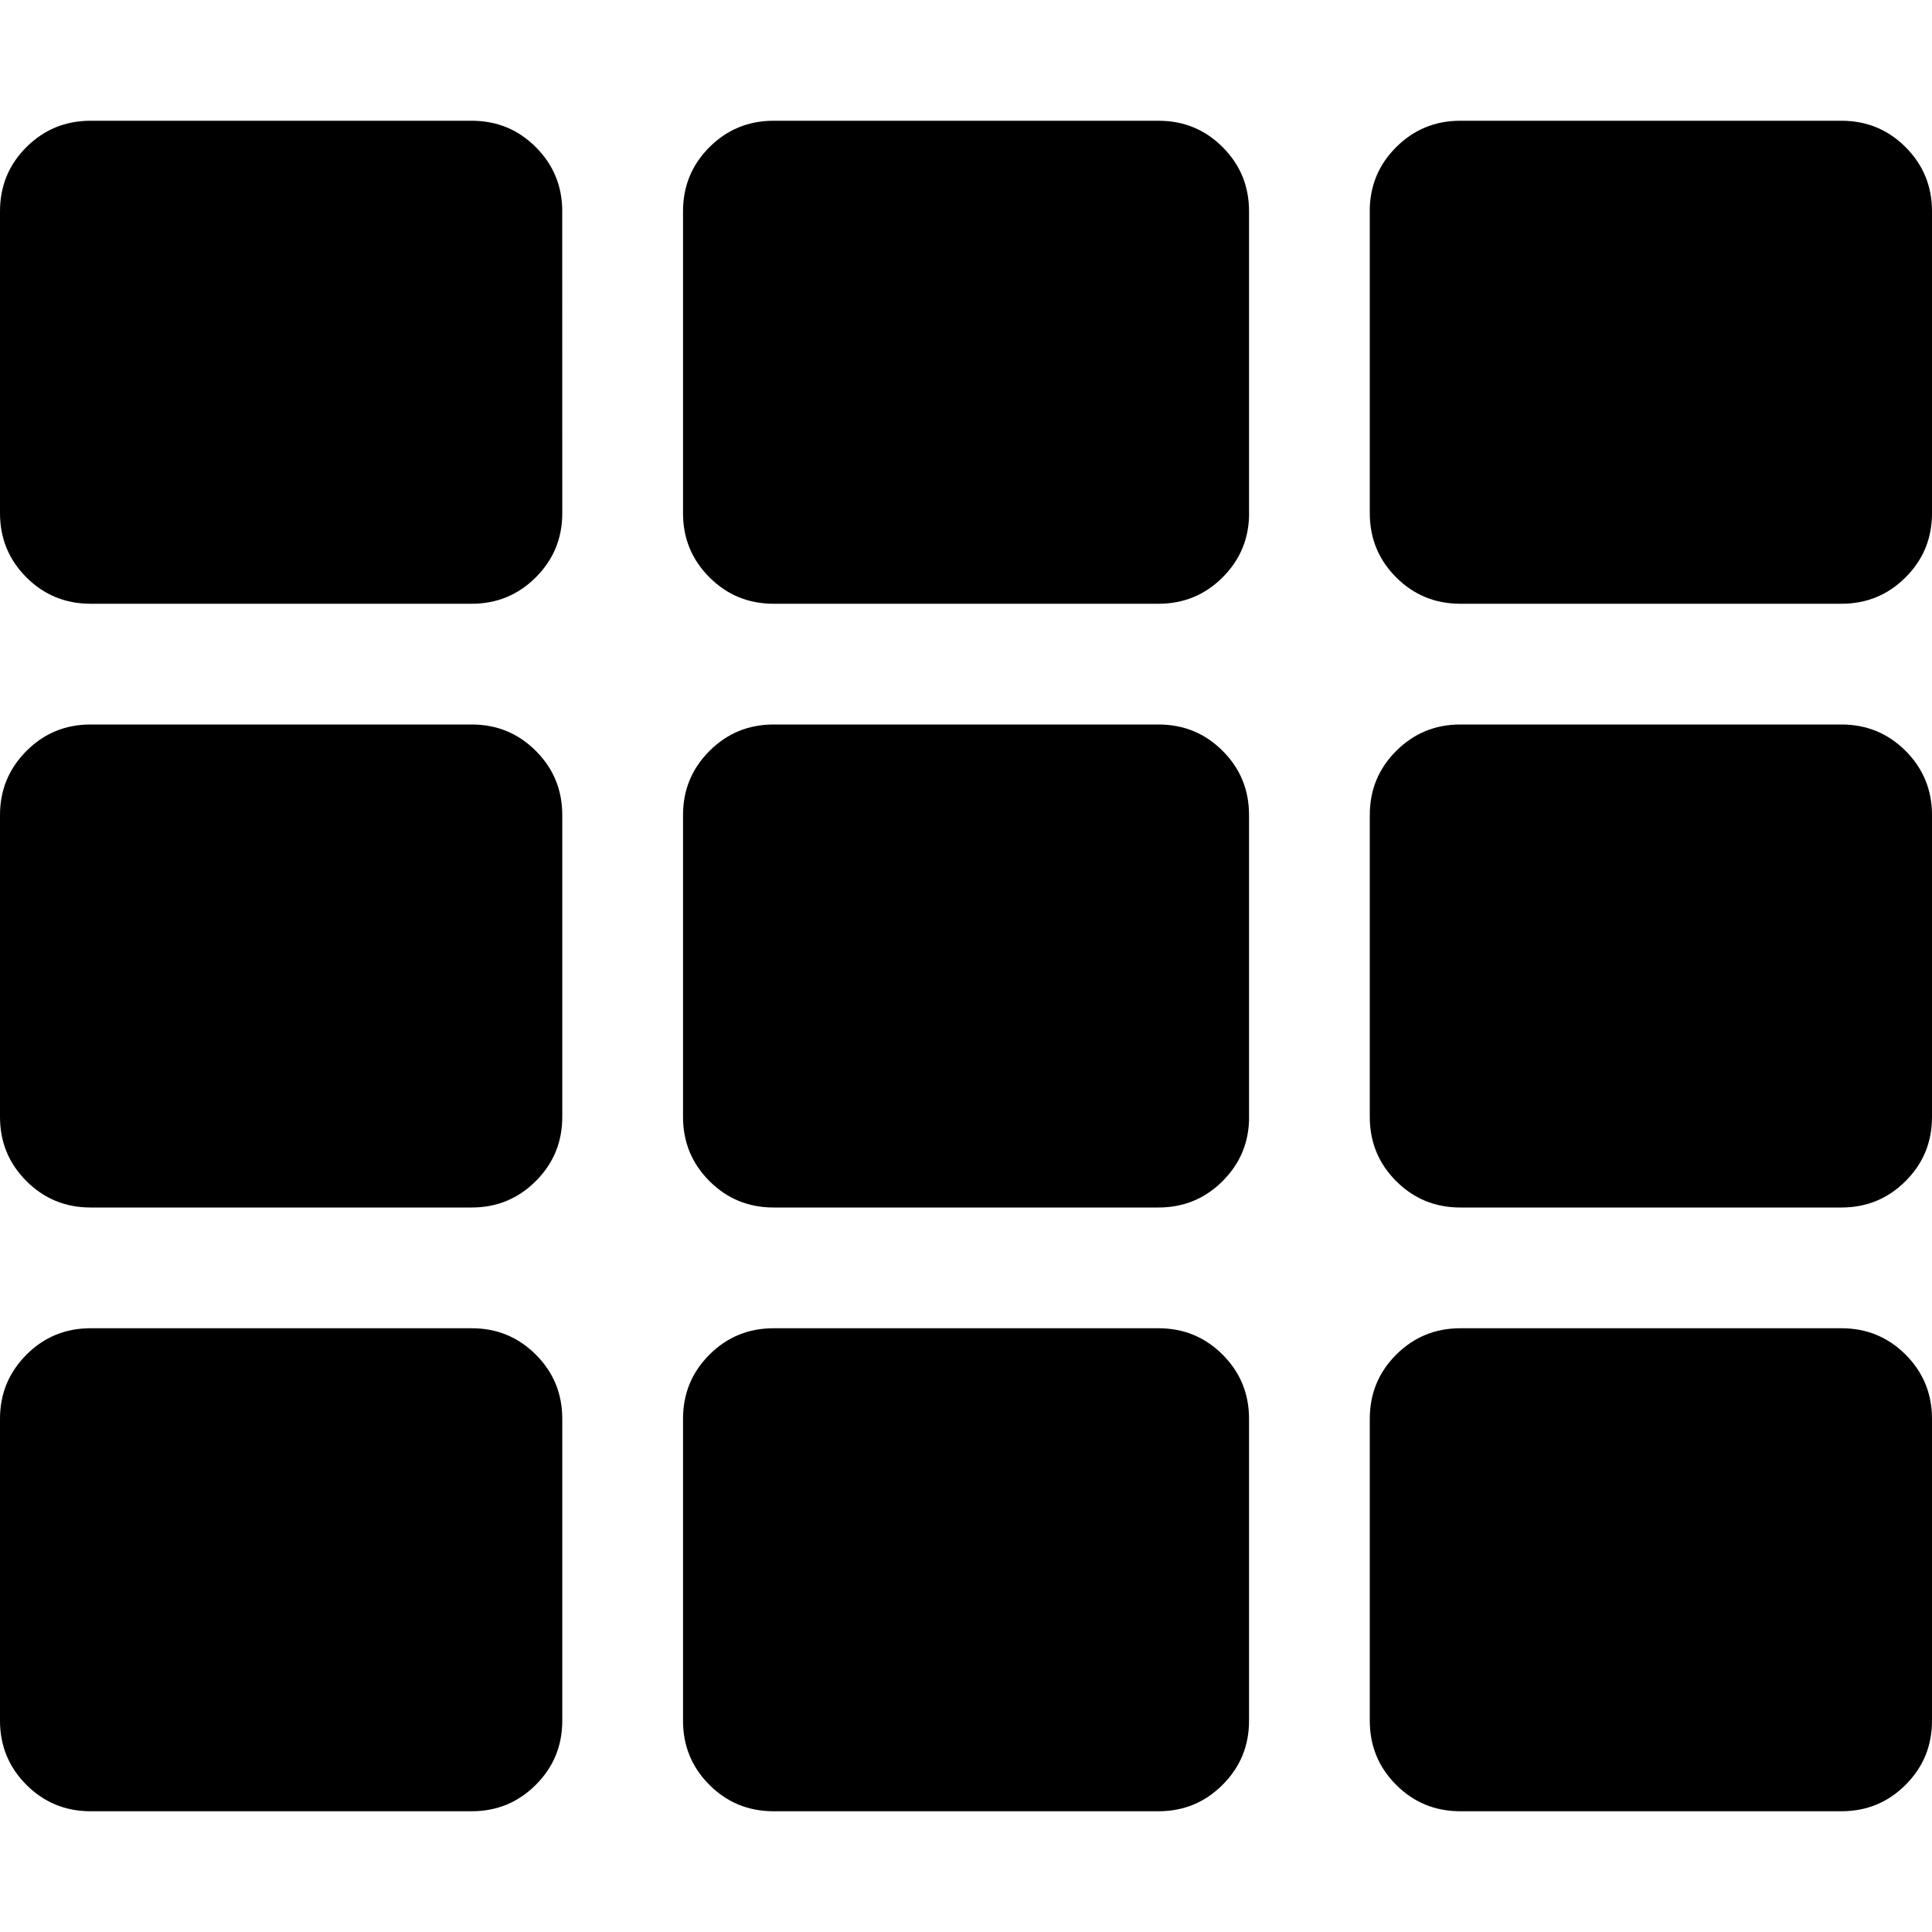 <!-- Generated by IcoMoon.io -->
<svg version="1.1" xmlns="http://www.w3.org/2000/svg" width="32" height="32" viewBox="0 0 32 32">
<title>th</title>
<path d="M9.313 3.5c-0.001-0.417-0.146-0.771-0.438-1.063s-0.646-0.437-1.063-0.437h-6.312c-0.417 0-0.771 0.146-1.063 0.437s-0.437 0.646-0.437 1.063v5c0 0.417 0.146 0.771 0.437 1.063 0.292 0.291 0.646 0.437 1.063 0.437h6.313c0.416 0 0.77-0.146 1.062-0.438s0.438-0.645 0.438-1.062l-0.001-5zM20.688 18.5v-5c0-0.417-0.145-0.771-0.437-1.063s-0.646-0.437-1.063-0.437h-6.375c-0.416 0-0.77 0.146-1.062 0.438s-0.438 0.645-0.438 1.062v5c0 0.417 0.146 0.771 0.438 1.063s0.646 0.437 1.062 0.437h6.375c0.417 0 0.771-0.146 1.063-0.438s0.438-0.645 0.438-1.062zM22.688 3.5v5c0 0.417 0.145 0.771 0.437 1.063s0.646 0.437 1.063 0.437h6.312c0.417 0 0.771-0.146 1.063-0.438s0.437-0.645 0.437-1.062v-5c0-0.417-0.146-0.771-0.438-1.063s-0.645-0.437-1.062-0.437h-6.313c-0.416 0-0.77 0.146-1.062 0.437s-0.438 0.646-0.438 1.063zM20.688 8.5v-5c0-0.417-0.145-0.771-0.437-1.063s-0.646-0.437-1.063-0.437h-6.375c-0.416 0-0.77 0.146-1.062 0.437s-0.438 0.646-0.438 1.063v5c0 0.417 0.146 0.771 0.438 1.063s0.646 0.437 1.062 0.437h6.375c0.417 0 0.771-0.146 1.063-0.438s0.438-0.645 0.438-1.062zM7.813 12h-6.313c-0.417 0-0.771 0.146-1.062 0.438s-0.438 0.645-0.438 1.062v5c0 0.417 0.146 0.771 0.438 1.063 0.291 0.291 0.645 0.437 1.062 0.437h6.313c0.416 0 0.77-0.146 1.062-0.438s0.438-0.645 0.438-1.062v-5c0-0.417-0.146-0.771-0.438-1.063s-0.646-0.437-1.062-0.437zM0 23.5v5c0 0.417 0.146 0.771 0.438 1.063 0.291 0.291 0.645 0.437 1.062 0.437h6.313c0.416 0 0.77-0.146 1.062-0.438s0.438-0.645 0.438-1.062v-5c0-0.417-0.146-0.771-0.438-1.063s-0.646-0.437-1.062-0.437h-6.313c-0.417 0-0.771 0.146-1.062 0.438s-0.438 0.645-0.438 1.062zM24.188 20h6.312c0.417 0 0.771-0.146 1.063-0.438s0.437-0.645 0.437-1.062v-5c0-0.417-0.146-0.771-0.437-1.063-0.292-0.291-0.646-0.437-1.063-0.437h-6.312c-0.417 0-0.771 0.146-1.063 0.438s-0.437 0.645-0.437 1.062v5c0 0.417 0.145 0.771 0.437 1.063s0.646 0.437 1.063 0.437zM24.188 30h6.312c0.417 0 0.771-0.146 1.063-0.438s0.437-0.645 0.437-1.062v-5c0-0.417-0.146-0.771-0.437-1.063-0.292-0.291-0.646-0.437-1.063-0.437h-6.312c-0.417 0-0.771 0.146-1.063 0.438s-0.437 0.645-0.437 1.062v5c0 0.417 0.145 0.771 0.437 1.063s0.646 0.437 1.063 0.437zM11.313 23.5v5c0 0.417 0.145 0.771 0.437 1.063s0.646 0.437 1.063 0.437h6.375c0.416 0 0.77-0.146 1.062-0.438s0.438-0.645 0.438-1.062v-5c0-0.417-0.146-0.771-0.438-1.063s-0.646-0.437-1.062-0.437h-6.375c-0.417 0-0.771 0.146-1.063 0.438s-0.437 0.645-0.437 1.062z"></path>
</svg>
